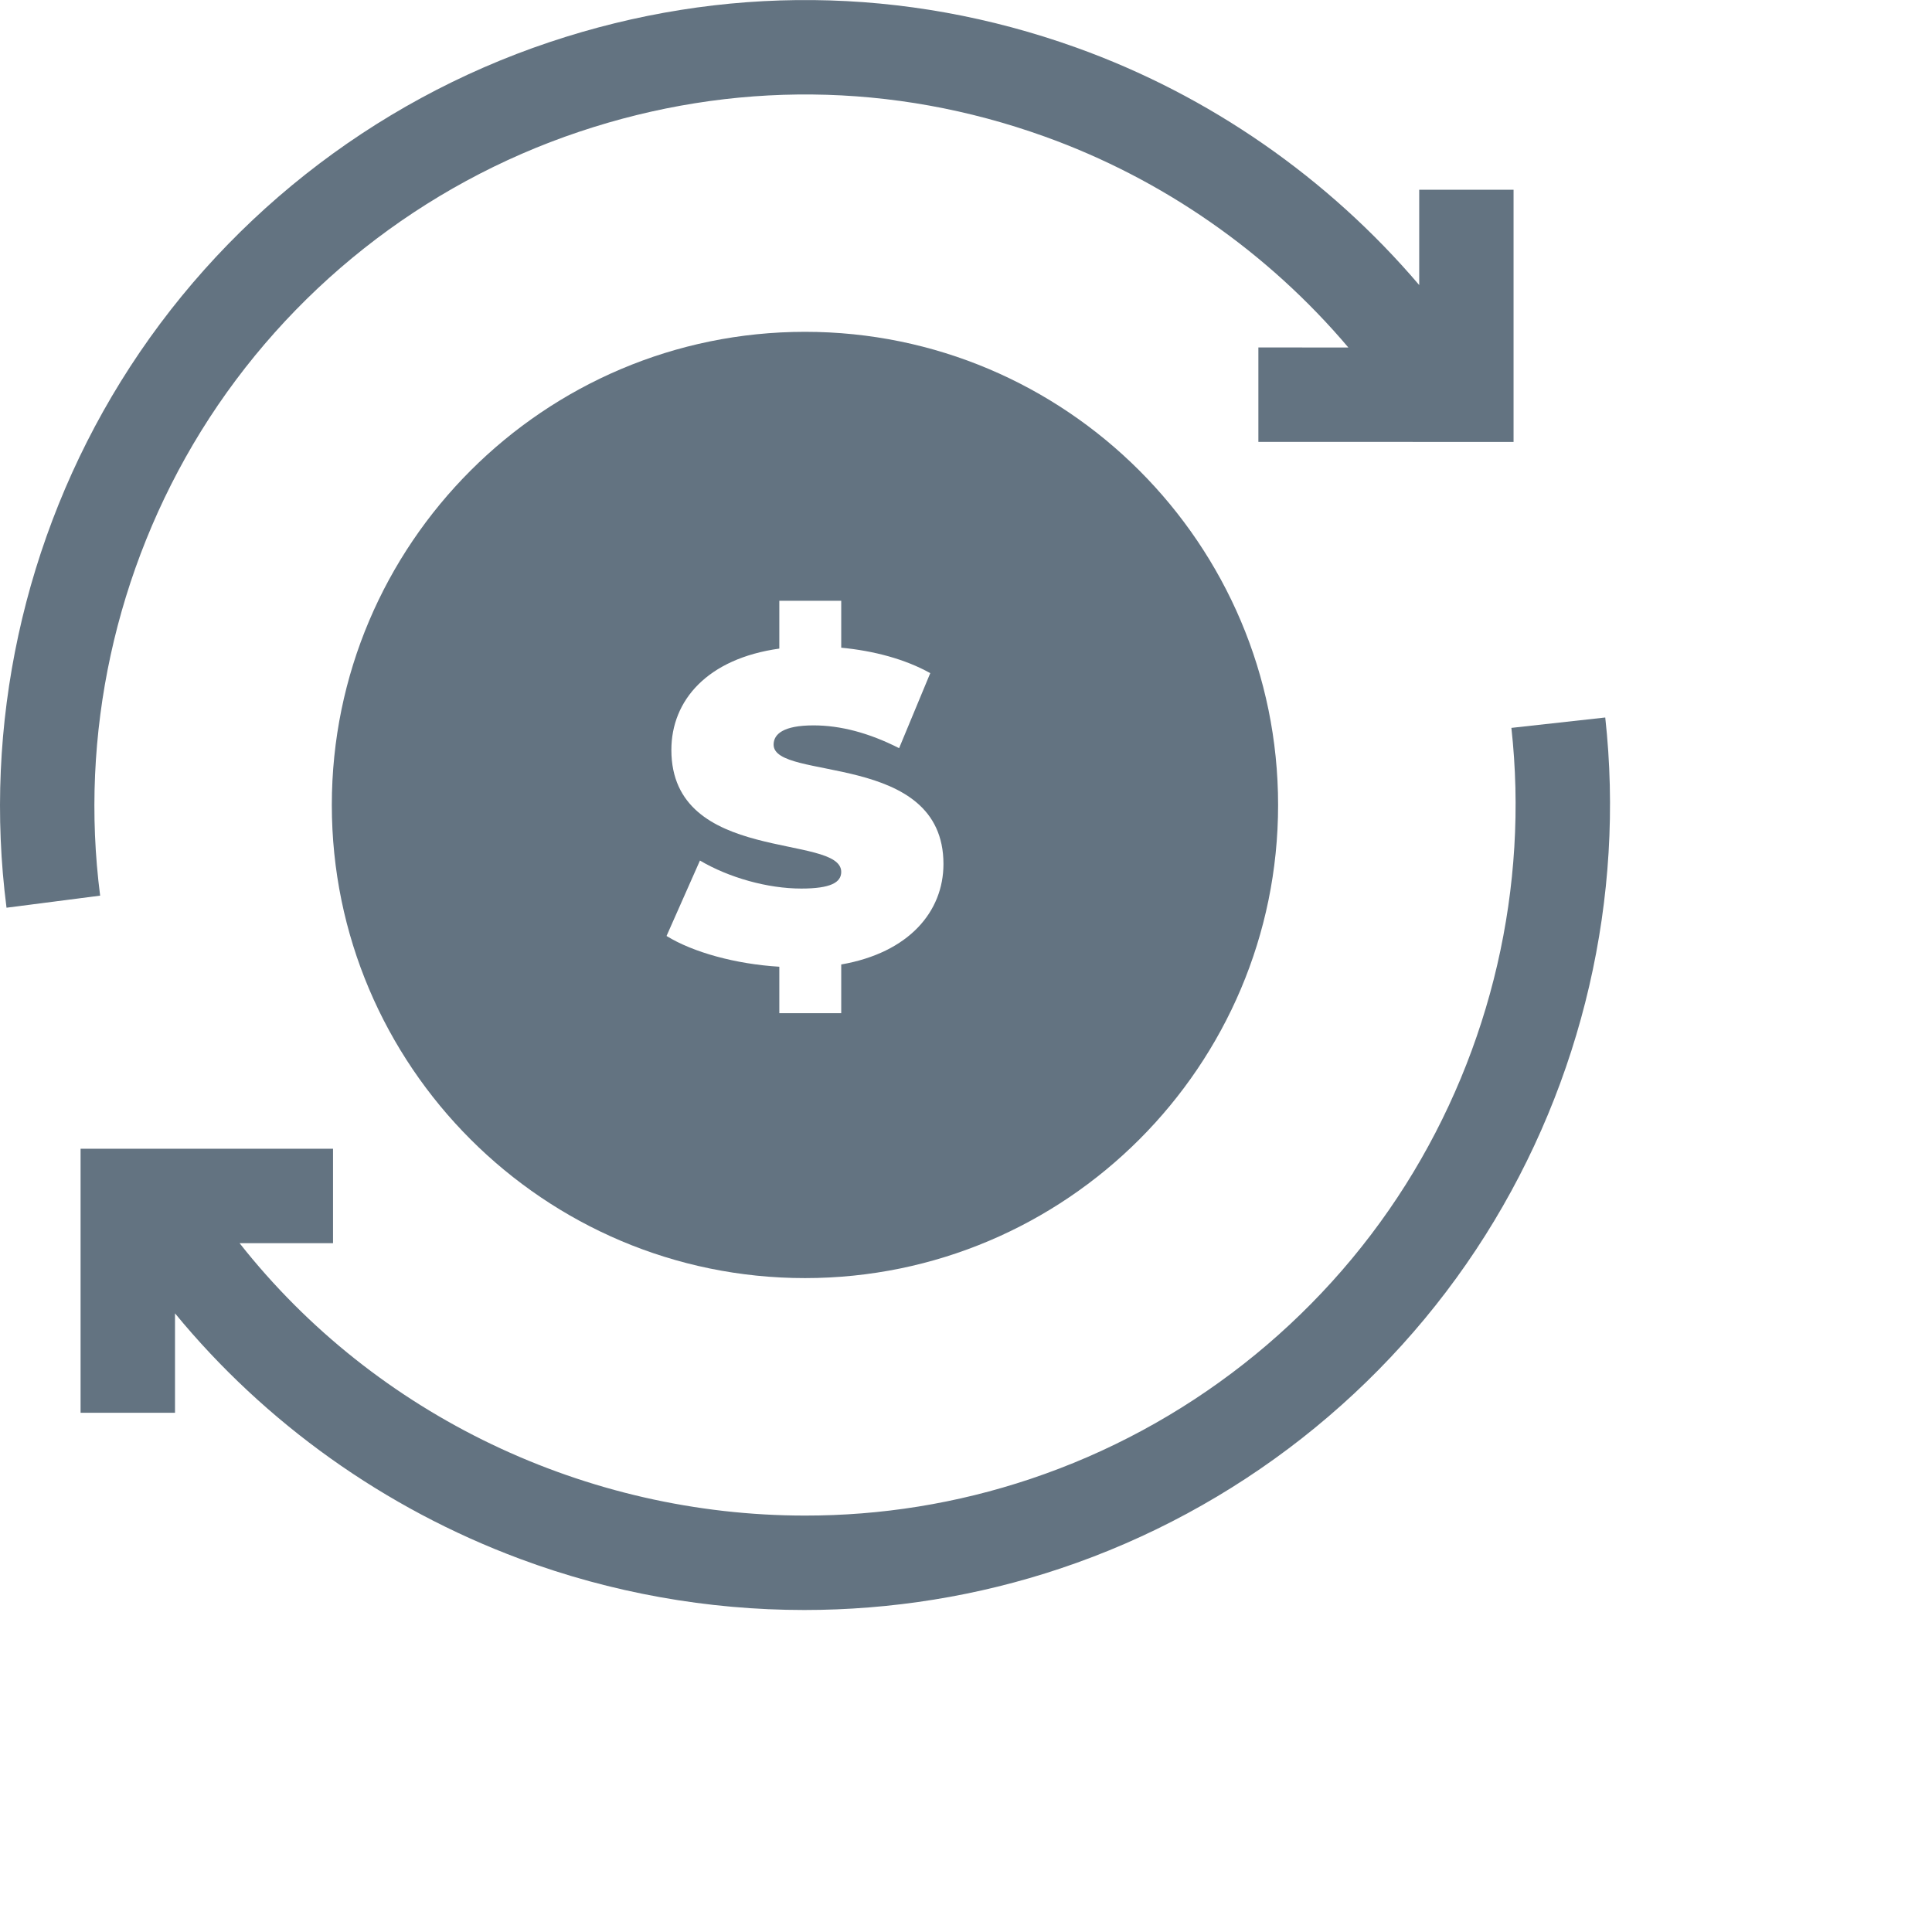 <svg height="24" viewBox="0 0 24 24" width="24" xmlns="http://www.w3.org/2000/svg">
    <path d="M10 4.122C6.759 4.122 4.122 6.759 4.122 10C4.122 13.241 6.759 15.877 10 15.877C13.241 15.877 15.877 13.241 15.877 10C15.877 6.759 13.241 4.122 10 4.122ZM10.45 11.981V12.586H9.681V12.009C9.136 11.976 8.607 11.829 8.28 11.627L8.695 10.69C9.054 10.902 9.534 11.038 9.954 11.038C10.319 11.038 10.45 10.962 10.45 10.831C10.45 10.351 8.34 10.739 8.34 9.316C8.34 8.7 8.787 8.182 9.681 8.057V7.463H10.45V8.046C10.853 8.084 11.245 8.188 11.556 8.362L11.169 9.294C10.793 9.103 10.439 9.011 10.106 9.011C9.73 9.011 9.61 9.12 9.61 9.25C9.61 9.708 11.72 9.327 11.72 10.733C11.72 11.322 11.294 11.834 10.45 11.981Z" fill="#637381"/>
    <path d="M19.941 8.913L18.775 9.042C18.993 11.014 18.526 13.03 17.461 14.718C16.38 16.43 14.726 17.727 12.803 18.371C11.882 18.68 10.937 18.828 10 18.827C7.296 18.827 4.672 17.596 2.976 15.443H4.137V14.27H1.001V17.55H2.174V16.315C3.292 17.676 4.775 18.738 6.457 19.364C7.594 19.788 8.794 20 9.991 20C11.07 20 12.147 19.828 13.176 19.483C15.354 18.754 17.228 17.284 18.452 15.344C19.659 13.432 20.188 11.148 19.941 8.913Z" fill="#637381"/>
    <path d="M2.498 5.355C3.579 3.61 5.247 2.289 7.197 1.636C9.096 1 11.093 1.02 12.974 1.695C14.442 2.221 15.751 3.136 16.75 4.317L15.632 4.316L15.632 5.489L18.802 5.49V2.357H17.63V3.541C16.5 2.213 15.024 1.184 13.37 0.591C11.239 -0.173 8.976 -0.196 6.825 0.524C4.616 1.264 2.725 2.761 1.501 4.738C0.293 6.69 -0.211 9.012 0.081 11.276L1.244 11.126C0.986 9.128 1.432 7.079 2.498 5.355Z" fill="#637381"/>
</svg>